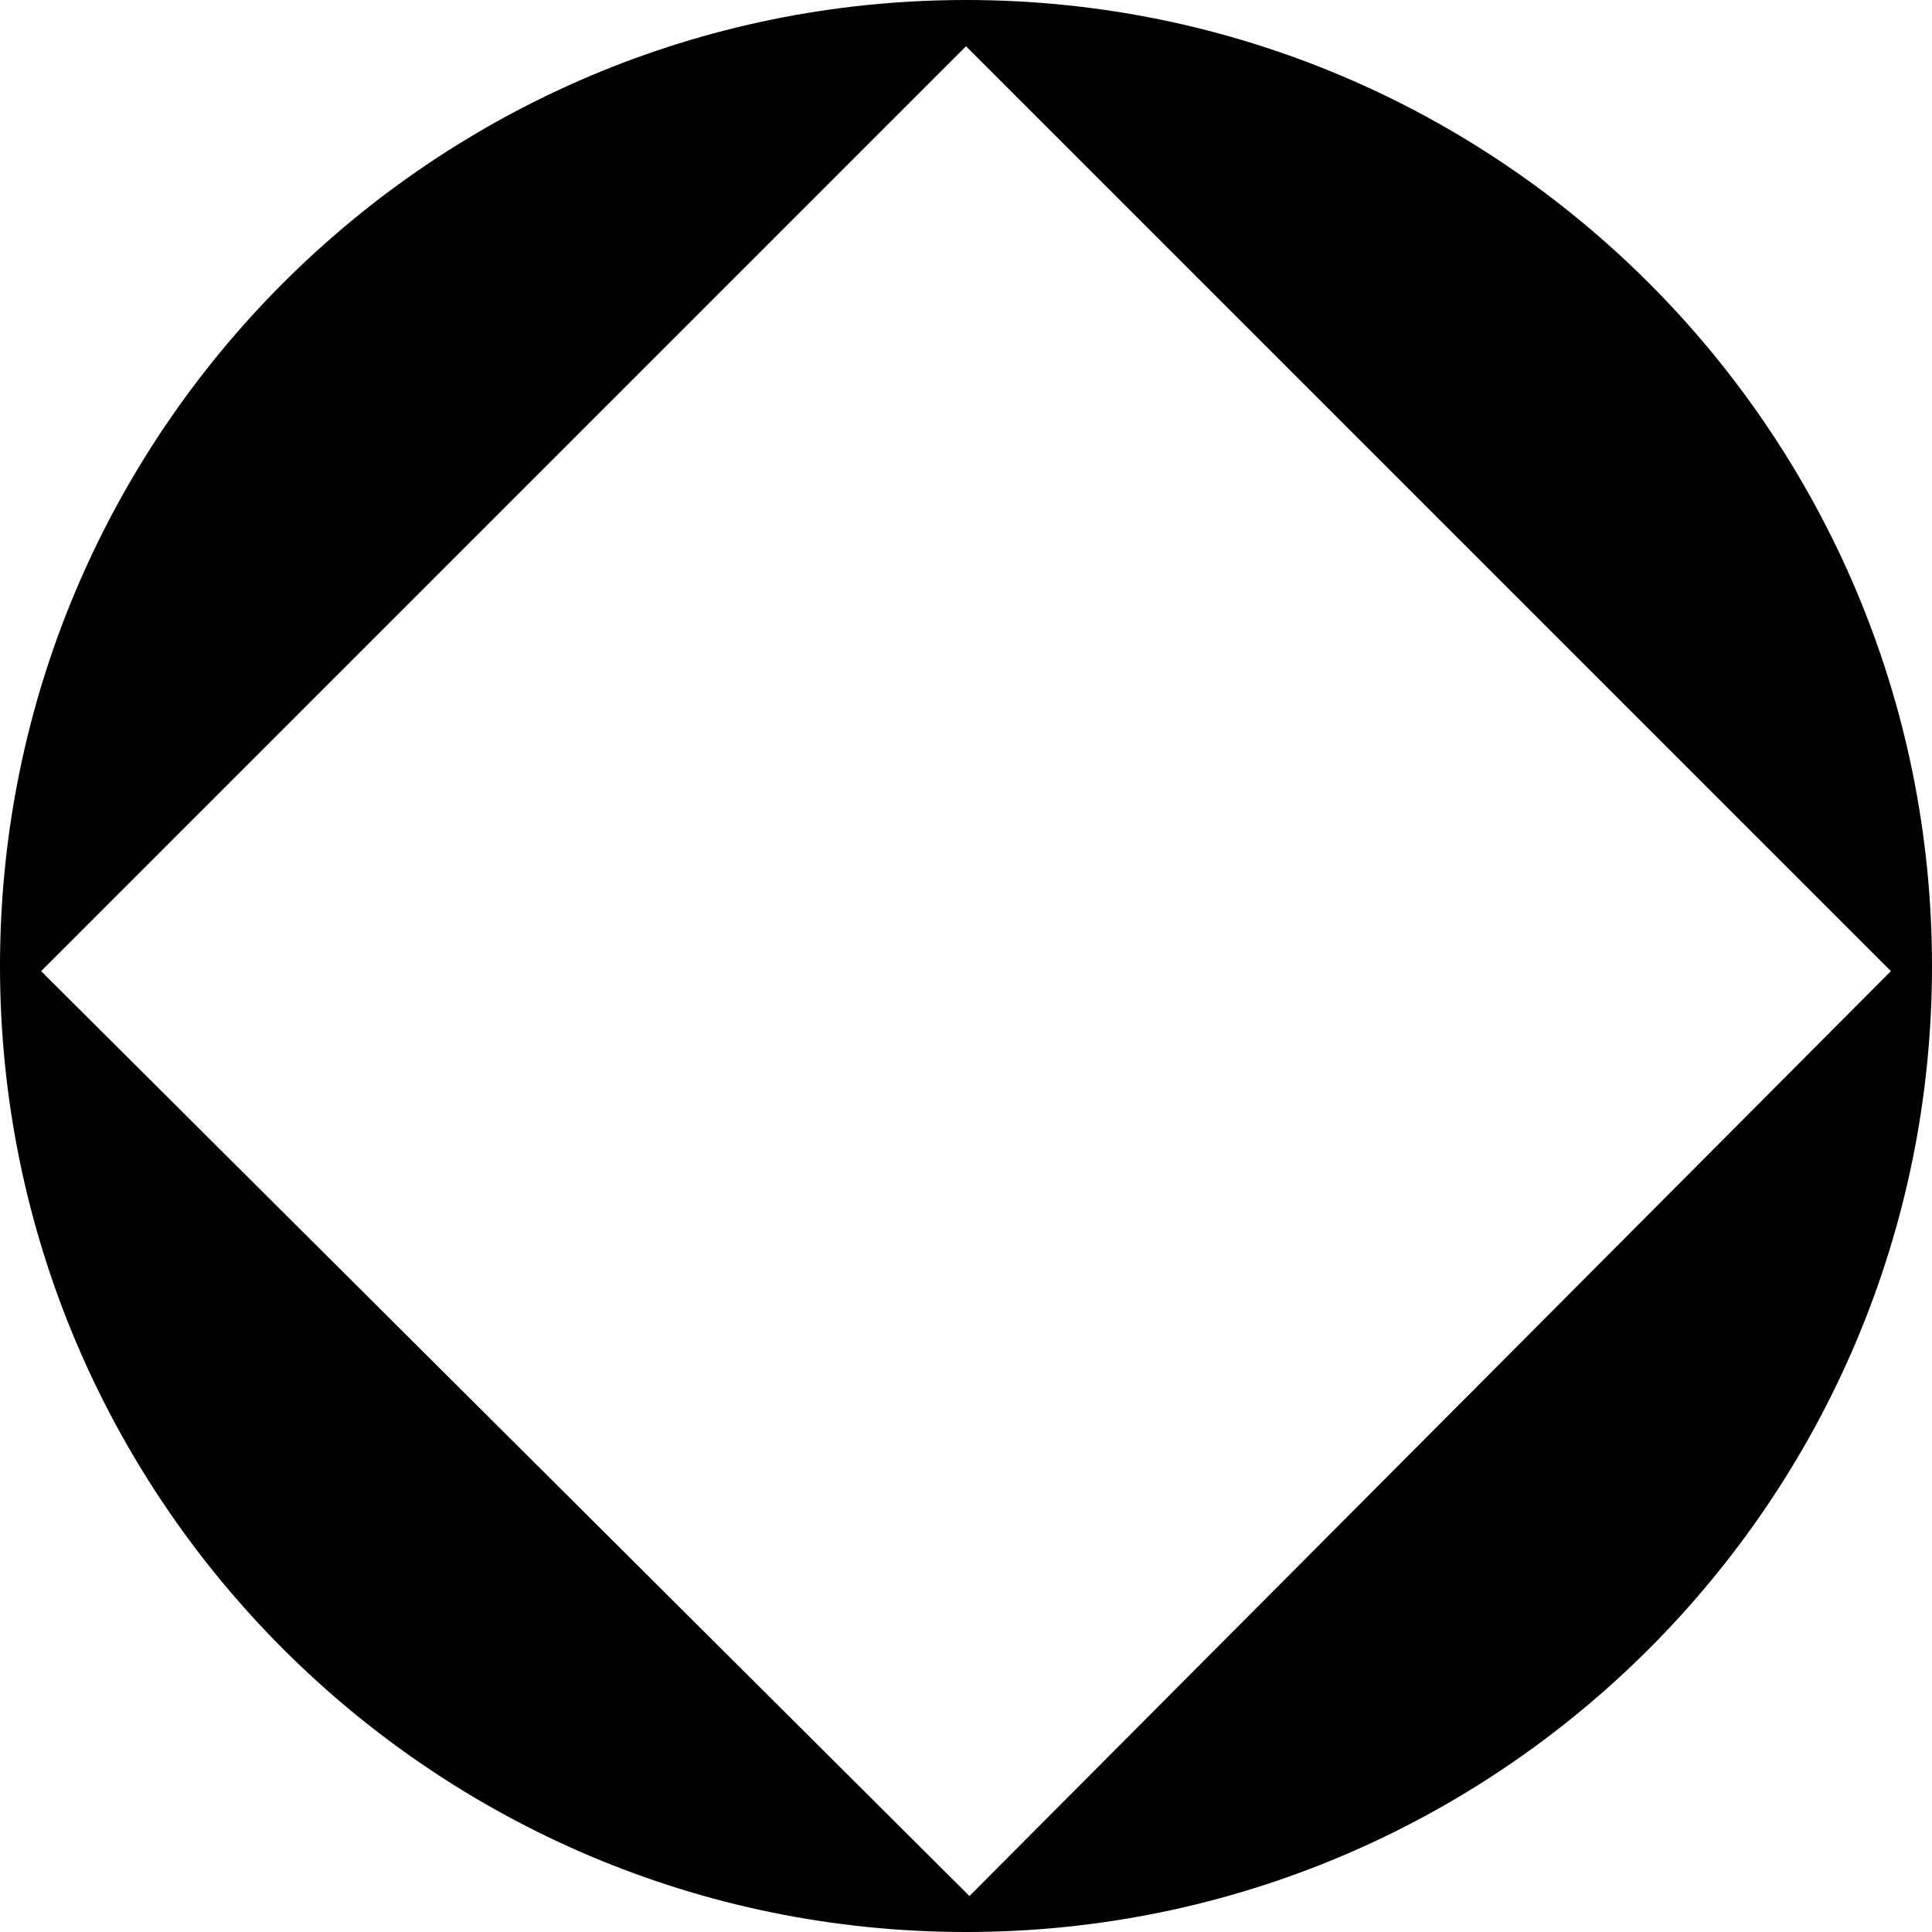 <?xml version="1.0" encoding="UTF-8" standalone="no"?><!DOCTYPE svg PUBLIC "-//W3C//DTD SVG 1.1//EN" "http://www.w3.org/Graphics/SVG/1.1/DTD/svg11.dtd"><svg width="100%" height="100%" viewBox="0 0 282 282" version="1.1" xmlns="http://www.w3.org/2000/svg" xmlns:xlink="http://www.w3.org/1999/xlink" xml:space="preserve" xmlns:serif="http://www.serif.com/" style="fill-rule:evenodd;clip-rule:evenodd;stroke-linejoin:round;stroke-miterlimit:1.414;"><rect id="_3230" serif:id="3230" x="0" y="0" width="282" height="282" style="fill:none;"/><clipPath id="_clip1"><rect x="0" y="0" width="282" height="282"/></clipPath><g clip-path="url(#_clip1)"><path d="M141,0c77.82,0 141,63.18 141,141c0,77.82 -63.18,141 -141,141c-77.82,0 -141,-63.18 -141,-141c0,-77.82 63.18,-141 141,-141Zm135,141.75l-135,-135l-135,135l135.503,135l134.497,-135Z"/></g></svg>